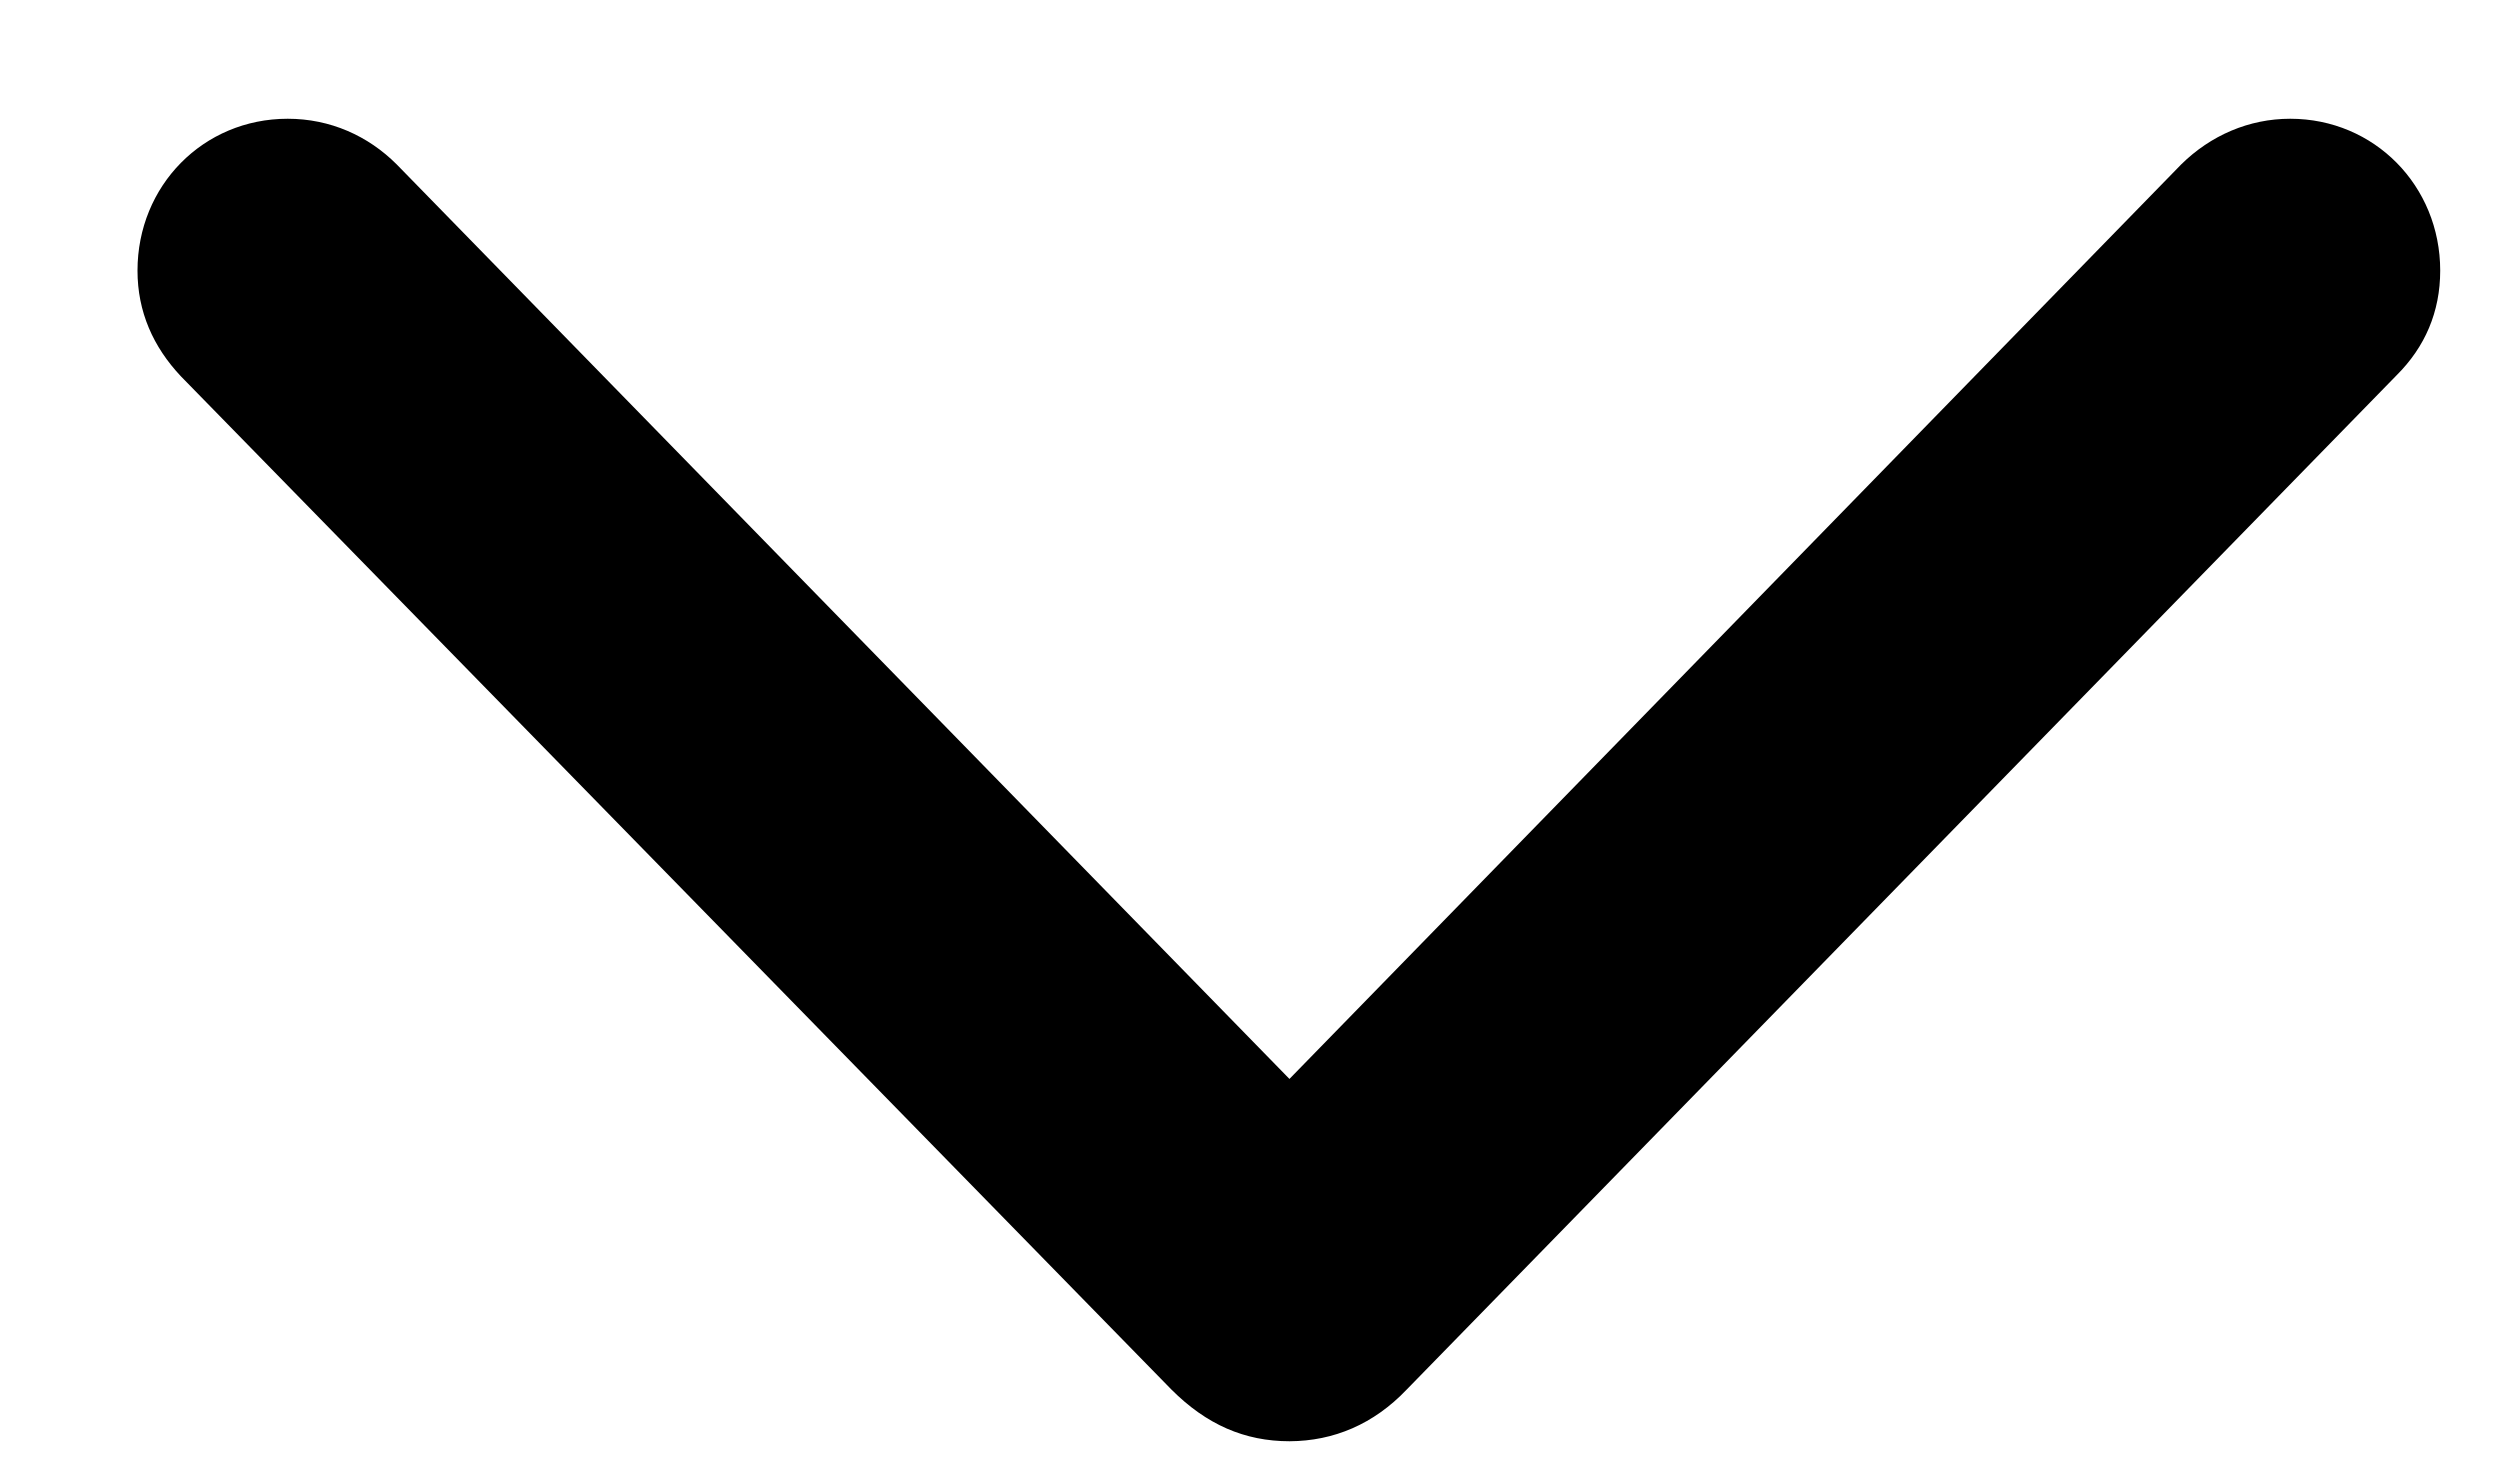<svg width="12" height="7" viewBox="0 0 12 7" fill="none" xmlns="http://www.w3.org/2000/svg">
<path d="M6.19 6.918C6.402 6.917 6.594 6.836 6.752 6.67L11.503 1.802C11.64 1.666 11.713 1.497 11.713 1.299C11.713 0.892 11.397 0.57 10.993 0.57C10.795 0.57 10.611 0.65 10.47 0.789L5.884 5.492H6.495L1.904 0.789C1.767 0.652 1.585 0.57 1.381 0.57C0.975 0.57 0.66 0.892 0.66 1.299C0.66 1.496 0.735 1.665 0.869 1.807L5.623 6.67C5.791 6.838 5.974 6.918 6.19 6.918Z" fill="black"/>
</svg>
